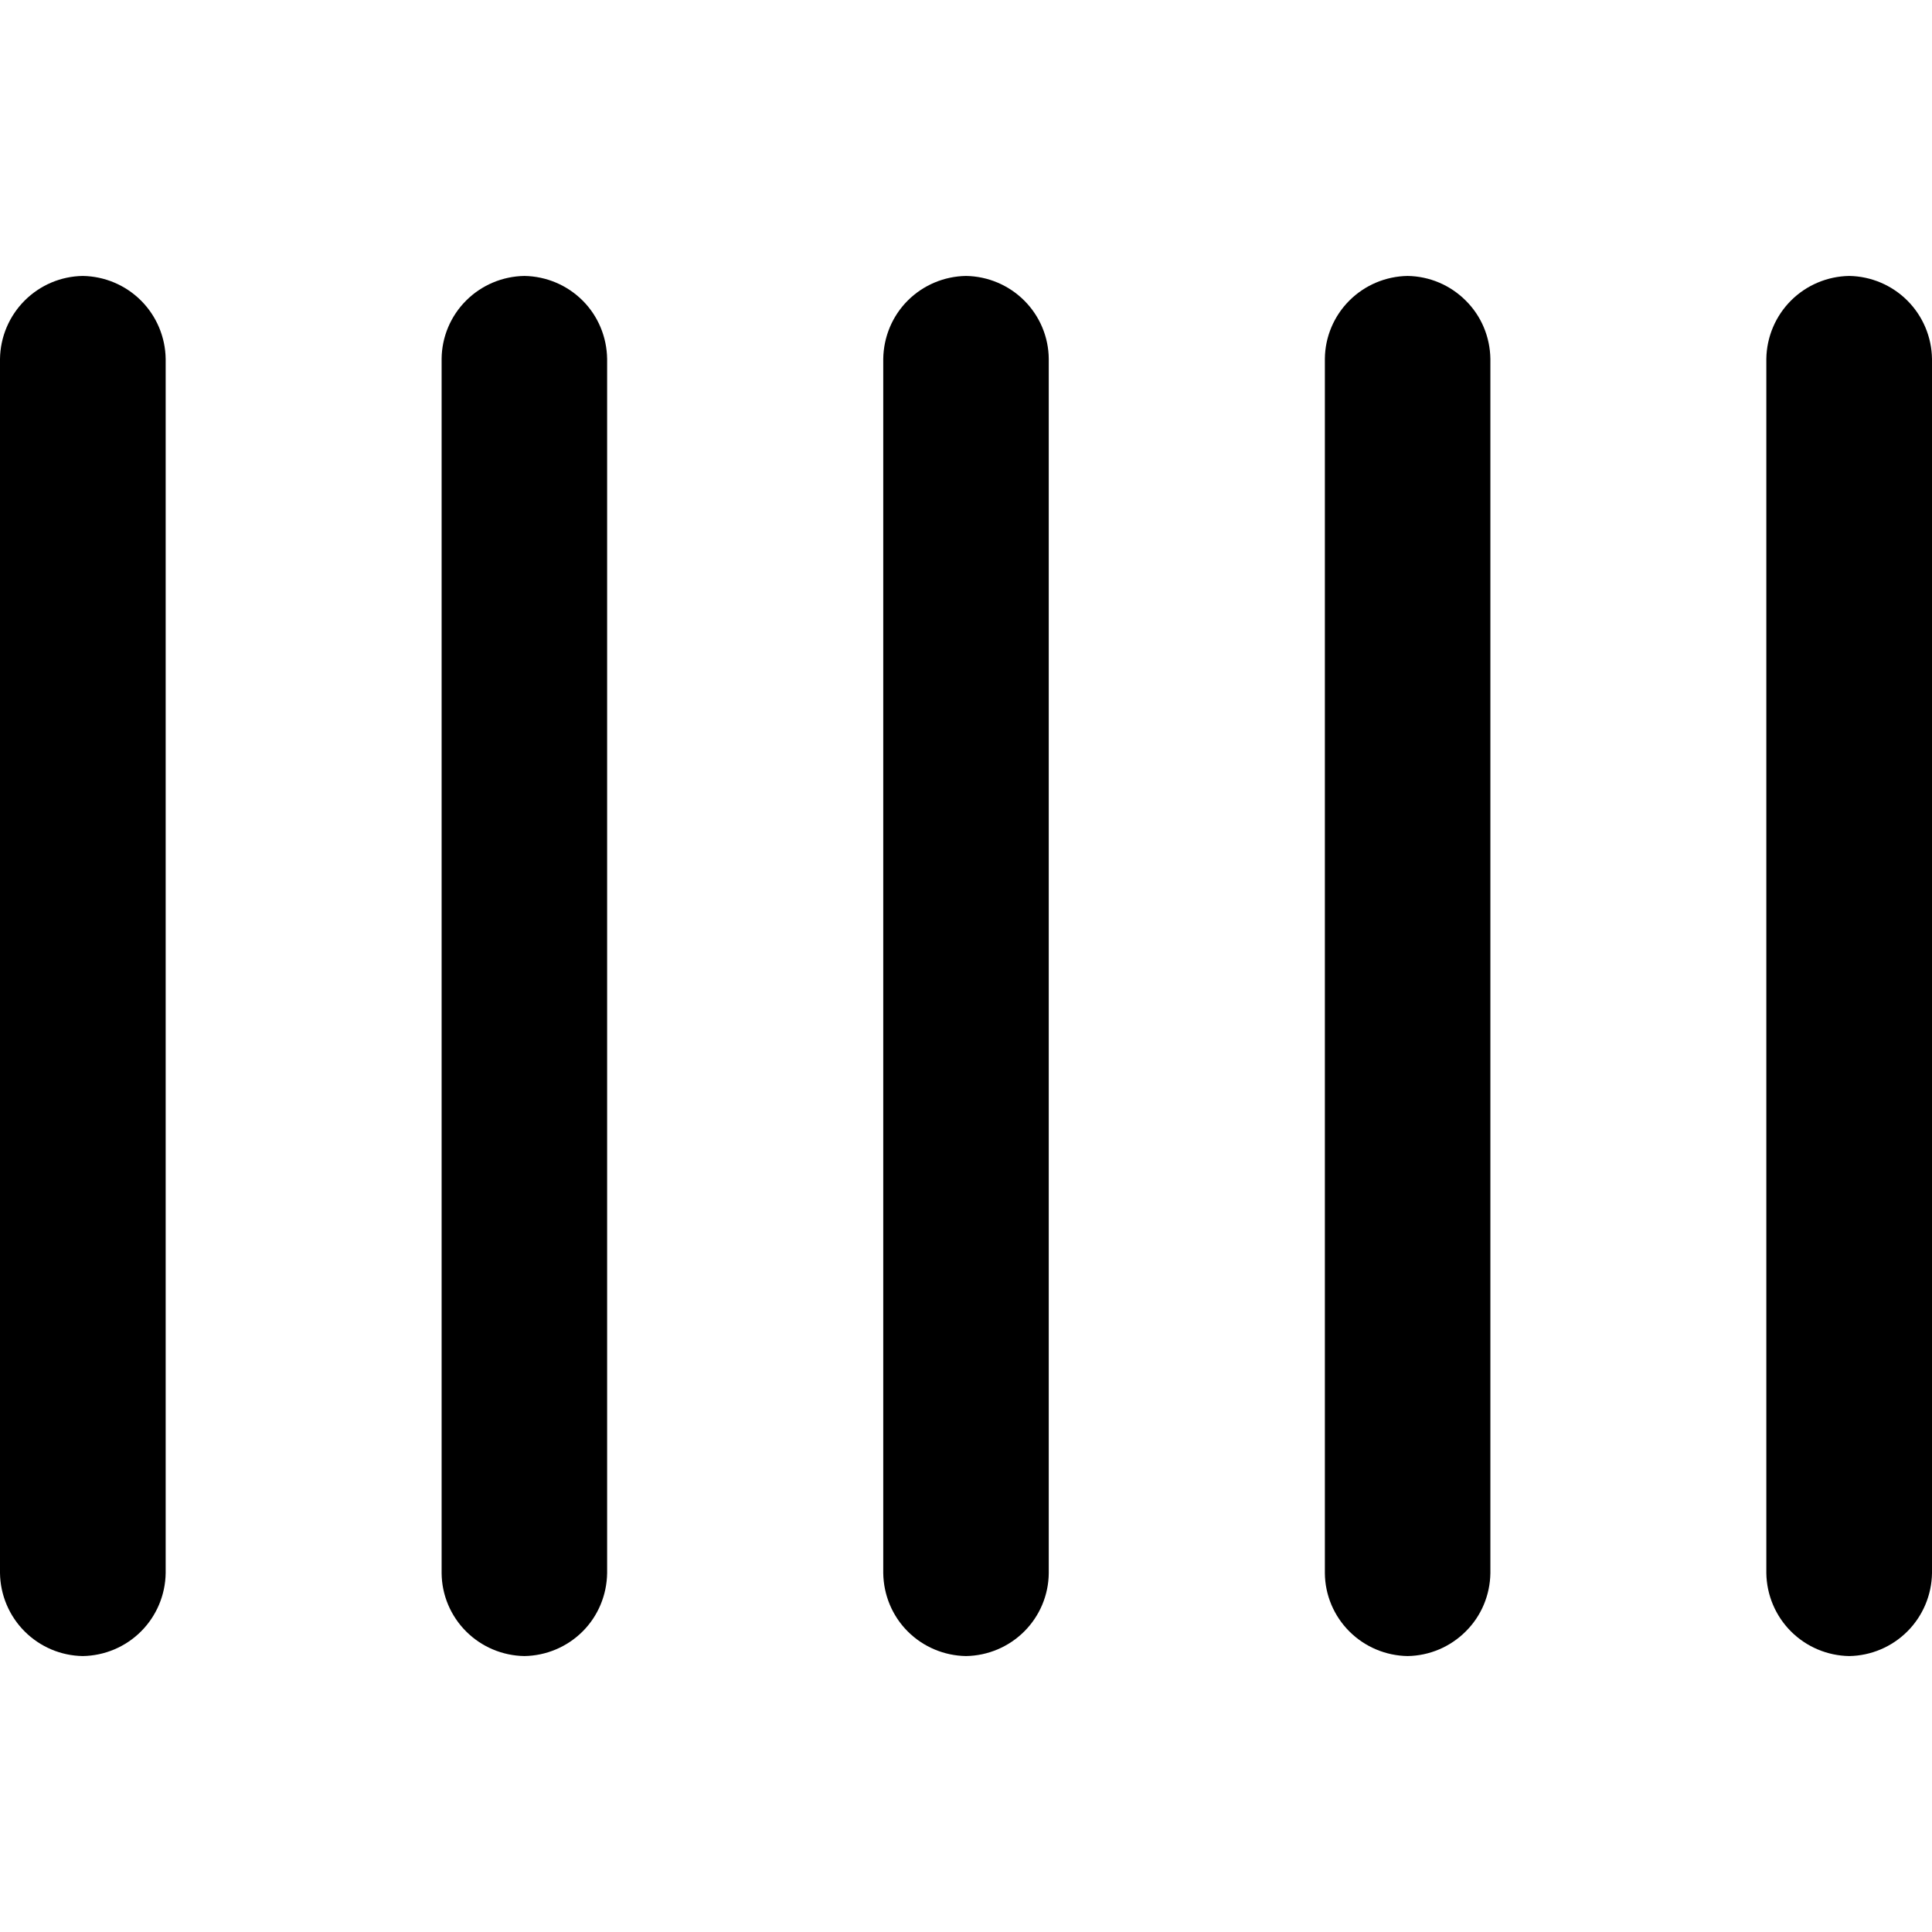 <svg width="12" height="12" viewBox="0 0 12 12" fill="none" xmlns="http://www.w3.org/2000/svg">
<g clip-path="url(#clip0_3_2702)">
<path fill-rule="evenodd" clip-rule="evenodd" d="M0.514 1.714C0.65 1.716 0.78 1.771 0.876 1.867C0.972 1.963 1.027 2.093 1.029 2.229V9.771C1.027 9.907 0.972 10.037 0.876 10.133C0.78 10.229 0.65 10.284 0.514 10.286C0.378 10.284 0.249 10.229 0.153 10.133C0.057 10.037 0.002 9.907 0 9.771L0 2.229C0.002 2.093 0.057 1.963 0.153 1.867C0.249 1.771 0.378 1.716 0.514 1.714Z" fill="black"/>
<path fill-rule="evenodd" clip-rule="evenodd" d="M3.257 1.714C3.393 1.716 3.523 1.771 3.619 1.867C3.715 1.963 3.769 2.093 3.771 2.229V9.771C3.769 9.907 3.715 10.037 3.619 10.133C3.523 10.229 3.393 10.284 3.257 10.286C3.121 10.284 2.991 10.229 2.895 10.133C2.799 10.037 2.744 9.907 2.743 9.771V2.229C2.744 2.093 2.799 1.963 2.895 1.867C2.991 1.771 3.121 1.716 3.257 1.714Z" fill="black"/>
<path fill-rule="evenodd" clip-rule="evenodd" d="M6 1.714C6.136 1.716 6.266 1.771 6.362 1.867C6.458 1.963 6.513 2.093 6.514 2.229V9.771C6.513 9.907 6.458 10.037 6.362 10.133C6.266 10.229 6.136 10.284 6 10.286C5.864 10.284 5.734 10.229 5.638 10.133C5.542 10.037 5.488 9.907 5.486 9.771V2.229C5.488 2.093 5.542 1.963 5.638 1.867C5.734 1.771 5.864 1.716 6 1.714Z" fill="black"/>
<path fill-rule="evenodd" clip-rule="evenodd" d="M8.743 1.714C8.879 1.716 9.008 1.771 9.104 1.867C9.201 1.963 9.255 2.093 9.257 2.229V9.771C9.255 9.907 9.201 10.037 9.104 10.133C9.008 10.229 8.879 10.284 8.743 10.286C8.607 10.284 8.477 10.229 8.381 10.133C8.285 10.037 8.23 9.907 8.229 9.771V2.229C8.23 2.093 8.285 1.963 8.381 1.867C8.477 1.771 8.607 1.716 8.743 1.714Z" fill="black"/>
<path fill-rule="evenodd" clip-rule="evenodd" d="M11.486 1.714C11.621 1.716 11.751 1.771 11.847 1.867C11.943 1.963 11.998 2.093 12 2.229V9.771C11.998 9.907 11.943 10.037 11.847 10.133C11.751 10.229 11.621 10.284 11.486 10.286C11.35 10.284 11.22 10.229 11.124 10.133C11.028 10.037 10.973 9.907 10.971 9.771V2.229C10.973 2.093 11.028 1.963 11.124 1.867C11.22 1.771 11.35 1.716 11.486 1.714Z" fill="black"/>
</g>
<defs>
<clipPath id="clip0_3_2702">
<rect width="12" height="12" fill="white"/>
</clipPath>
</defs>
</svg>
